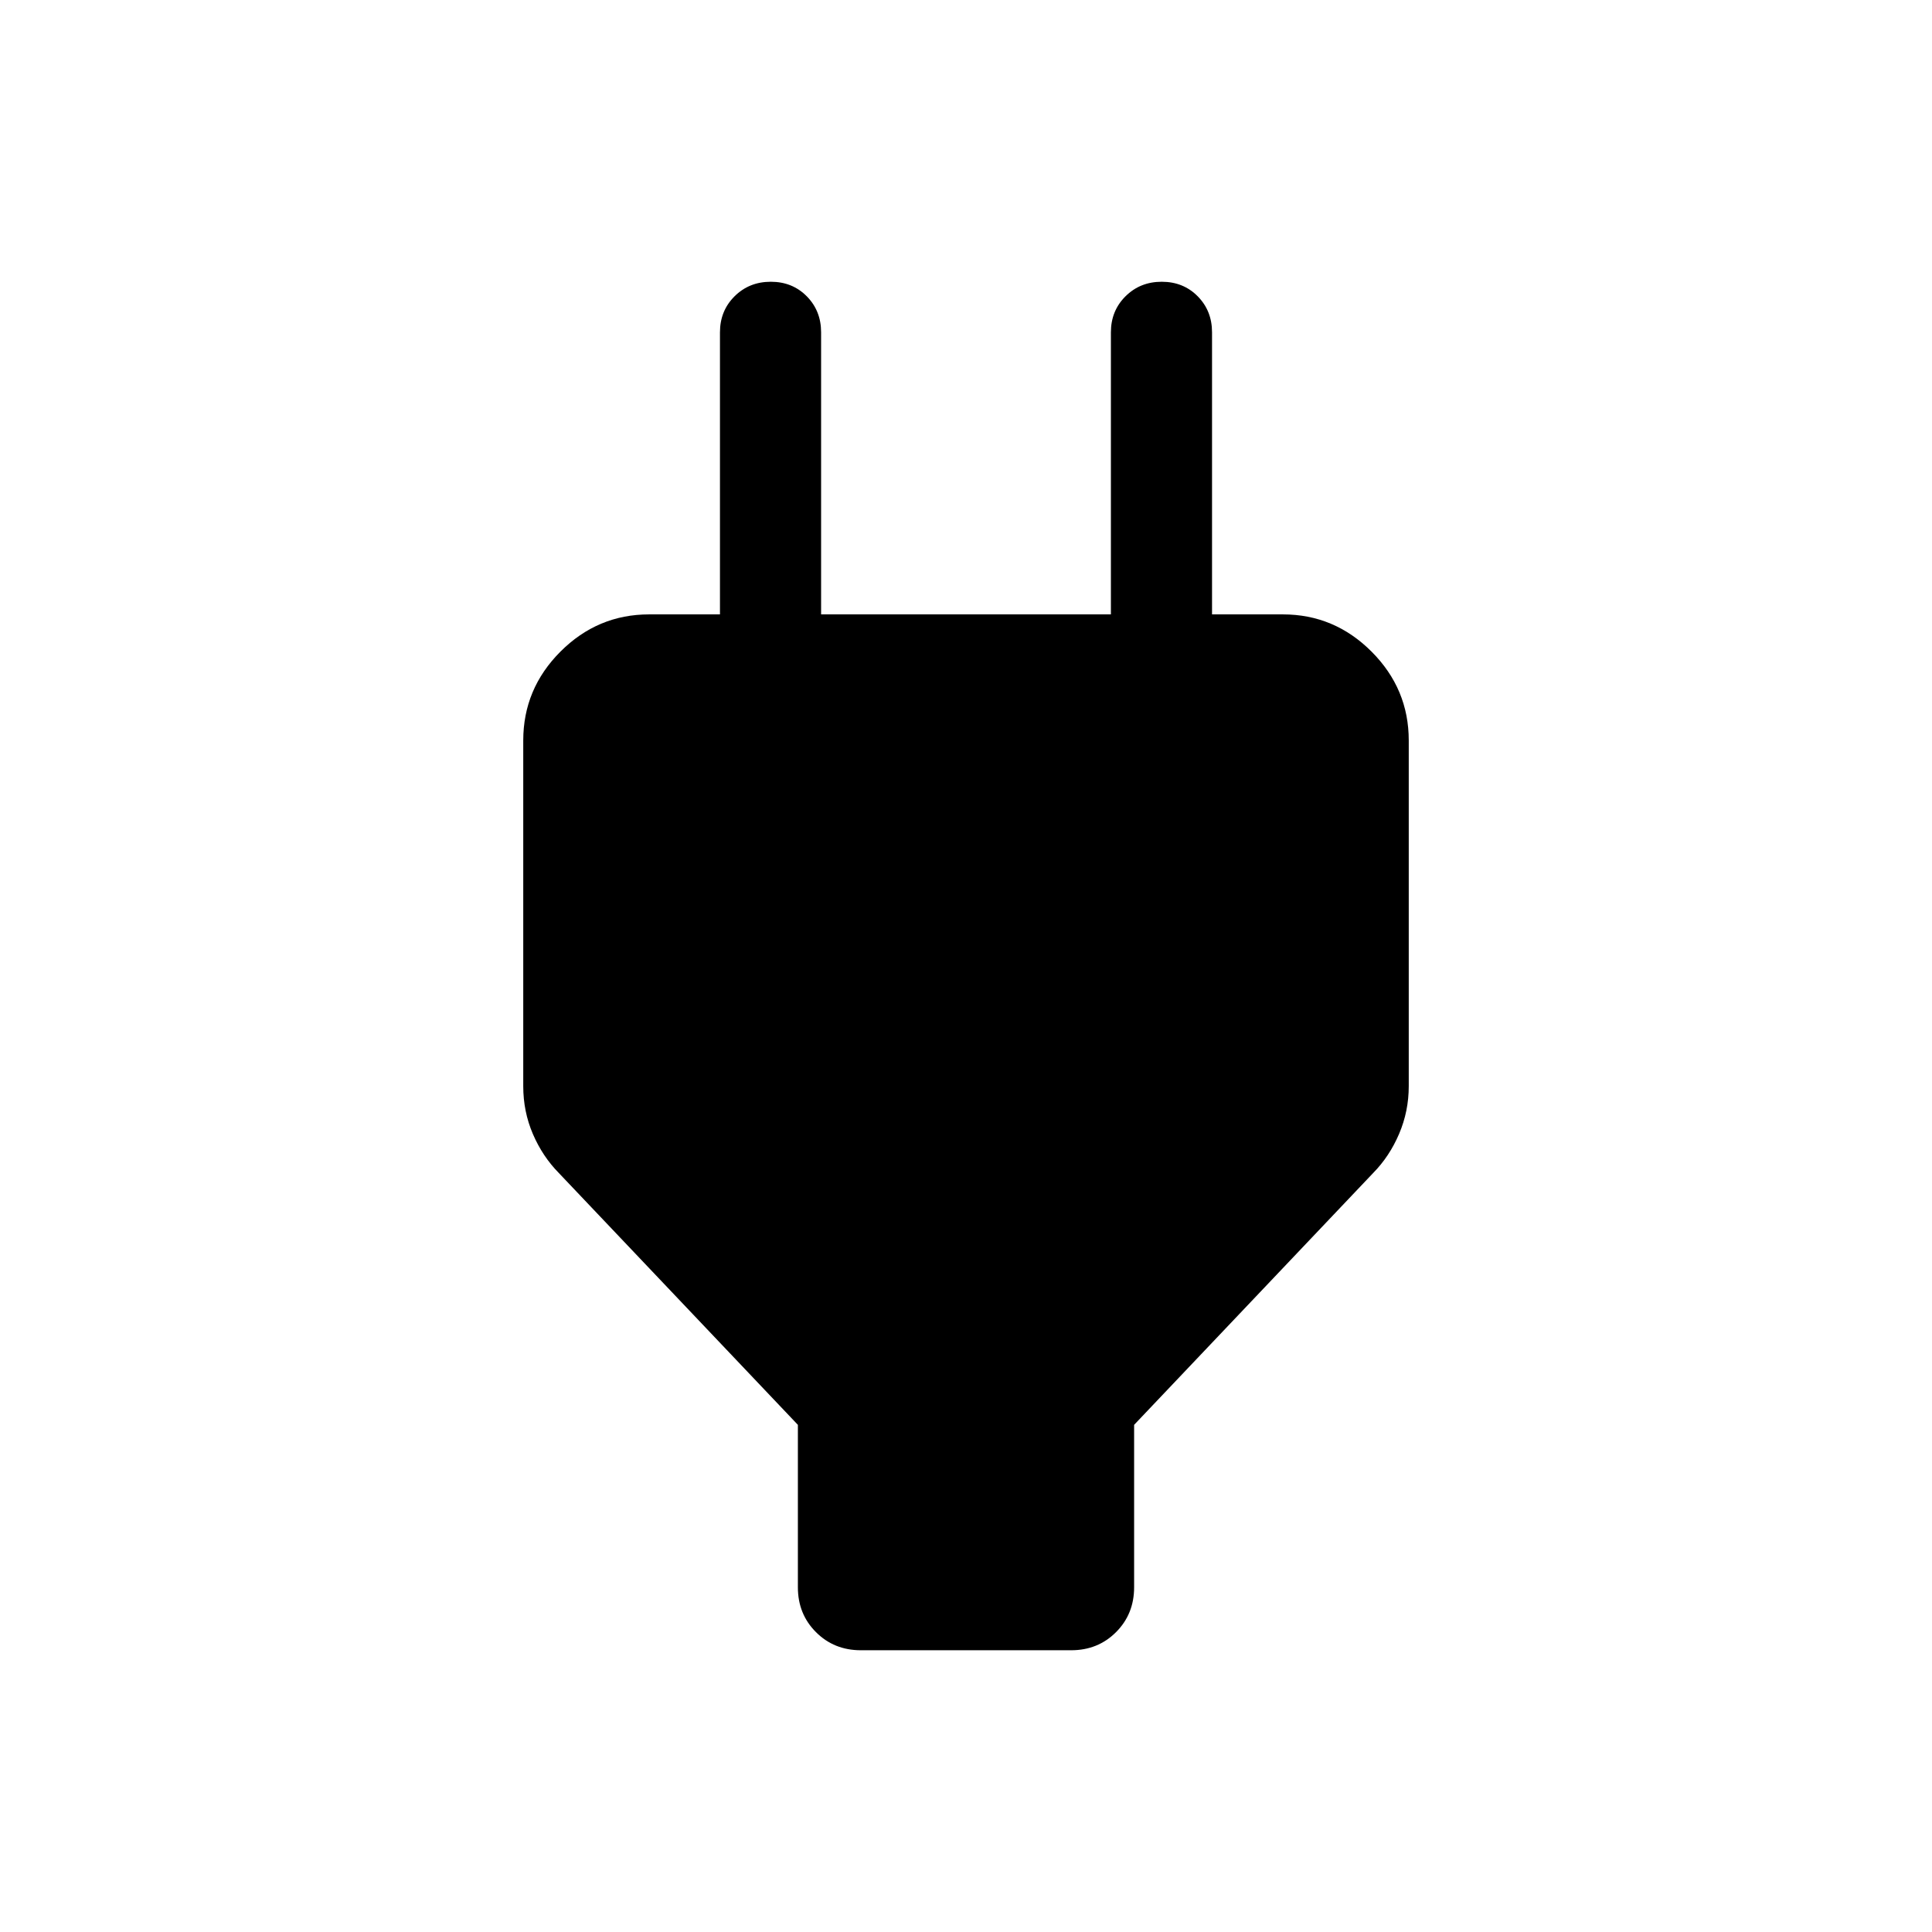 <svg xmlns="http://www.w3.org/2000/svg" height="40" viewBox="0 -960 960 960" width="40"><path d="M396.463-171.283v-80.718L277.694-377.129q-8.127-8.264-12.91-19.403-4.783-11.14-4.783-23.75v-171.785q0-25.644 18.478-44.147 18.477-18.502 44.086-18.502h60.308l-25.127 25.127v-165.282q0-10.686 7.258-17.907t18-7.221q10.741 0 17.869 7.221t7.128 17.907v140.155h143.998v-140.155q0-10.686 7.259-17.907 7.258-7.221 17.999-7.221t17.869 7.221q7.128 7.221 7.128 17.907v165.282l-25.127-25.127h60.308q25.609 0 44.086 18.501 18.478 18.501 18.478 44.144v171.772q0 12.456-4.783 23.681-4.783 11.225-12.91 19.489L563.537-252.001v80.718q0 13.301-8.99 22.291-8.99 8.991-22.291 8.991H427.744q-13.301 0-22.291-8.991-8.99-8.99-8.99-22.291Z"/></svg>